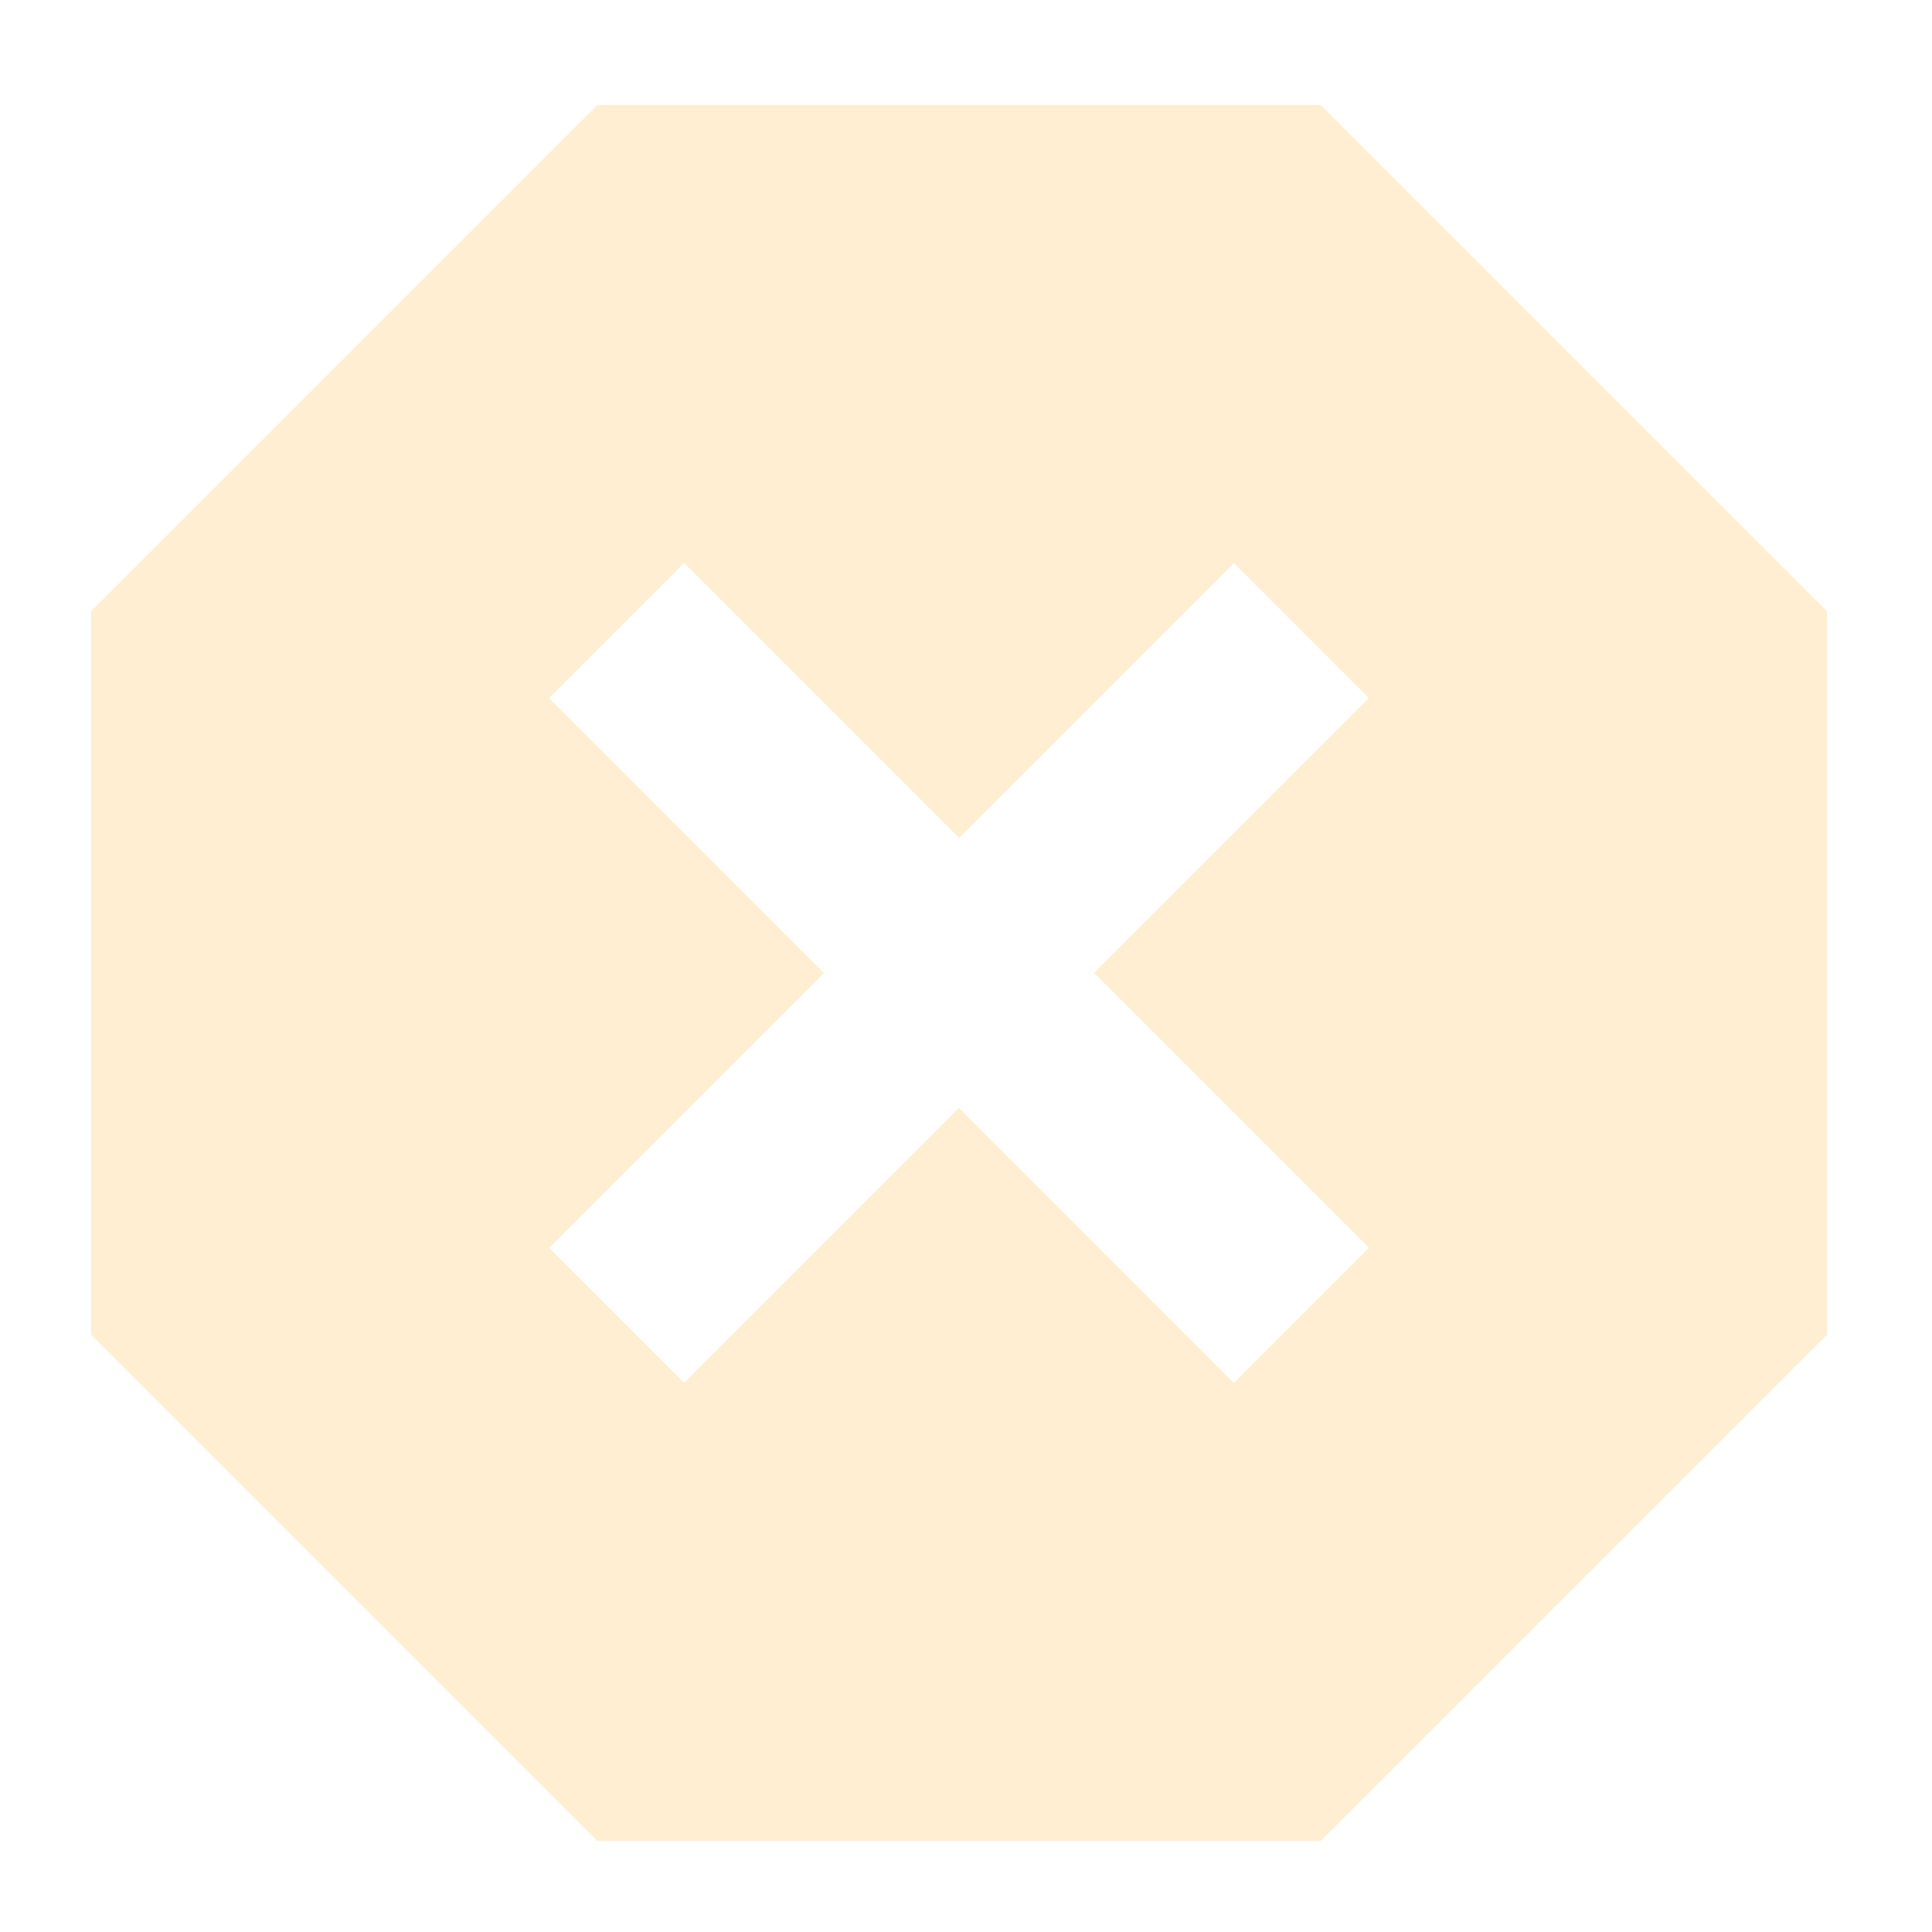 <svg width="69" height="69" viewBox="0 0 69 69" fill="none" xmlns="http://www.w3.org/2000/svg">
<g filter="url(#filter0_d_152_595)">
<path d="M21.333 62.75L3.25 44.667V18.833L21.333 0.75H47.167L65.25 18.833V44.667L47.167 62.75H21.333ZM24.433 46.389L34.25 36.572L44.067 46.389L48.889 41.567L39.072 31.75L48.889 21.933L44.067 17.111L34.25 26.928L24.433 17.111L19.611 21.933L29.428 31.75L19.611 41.567L24.433 46.389Z" fill="#FFEED2"/>
</g>
<defs>
<filter id="filter0_d_152_595" x="-0.5" y="0" width="69" height="69" filterUnits="userSpaceOnUse" color-interpolation-filters="sRGB">
<feFlood flood-opacity="0" result="BackgroundImageFix"/>
<feColorMatrix in="SourceAlpha" type="matrix" values="0 0 0 0 0 0 0 0 0 0 0 0 0 0 0 0 0 0 127 0" result="hardAlpha"/>
<feOffset dy="3"/>
<feGaussianBlur stdDeviation="1.5"/>
<feComposite in2="hardAlpha" operator="out"/>
<feColorMatrix type="matrix" values="0 0 0 0 0 0 0 0 0 0 0 0 0 0 0 0 0 0 0.25 0"/>
<feBlend mode="normal" in2="BackgroundImageFix" result="effect1_dropShadow_152_595"/>
<feBlend mode="normal" in="SourceGraphic" in2="effect1_dropShadow_152_595" result="shape"/>
</filter>
</defs>
</svg>
